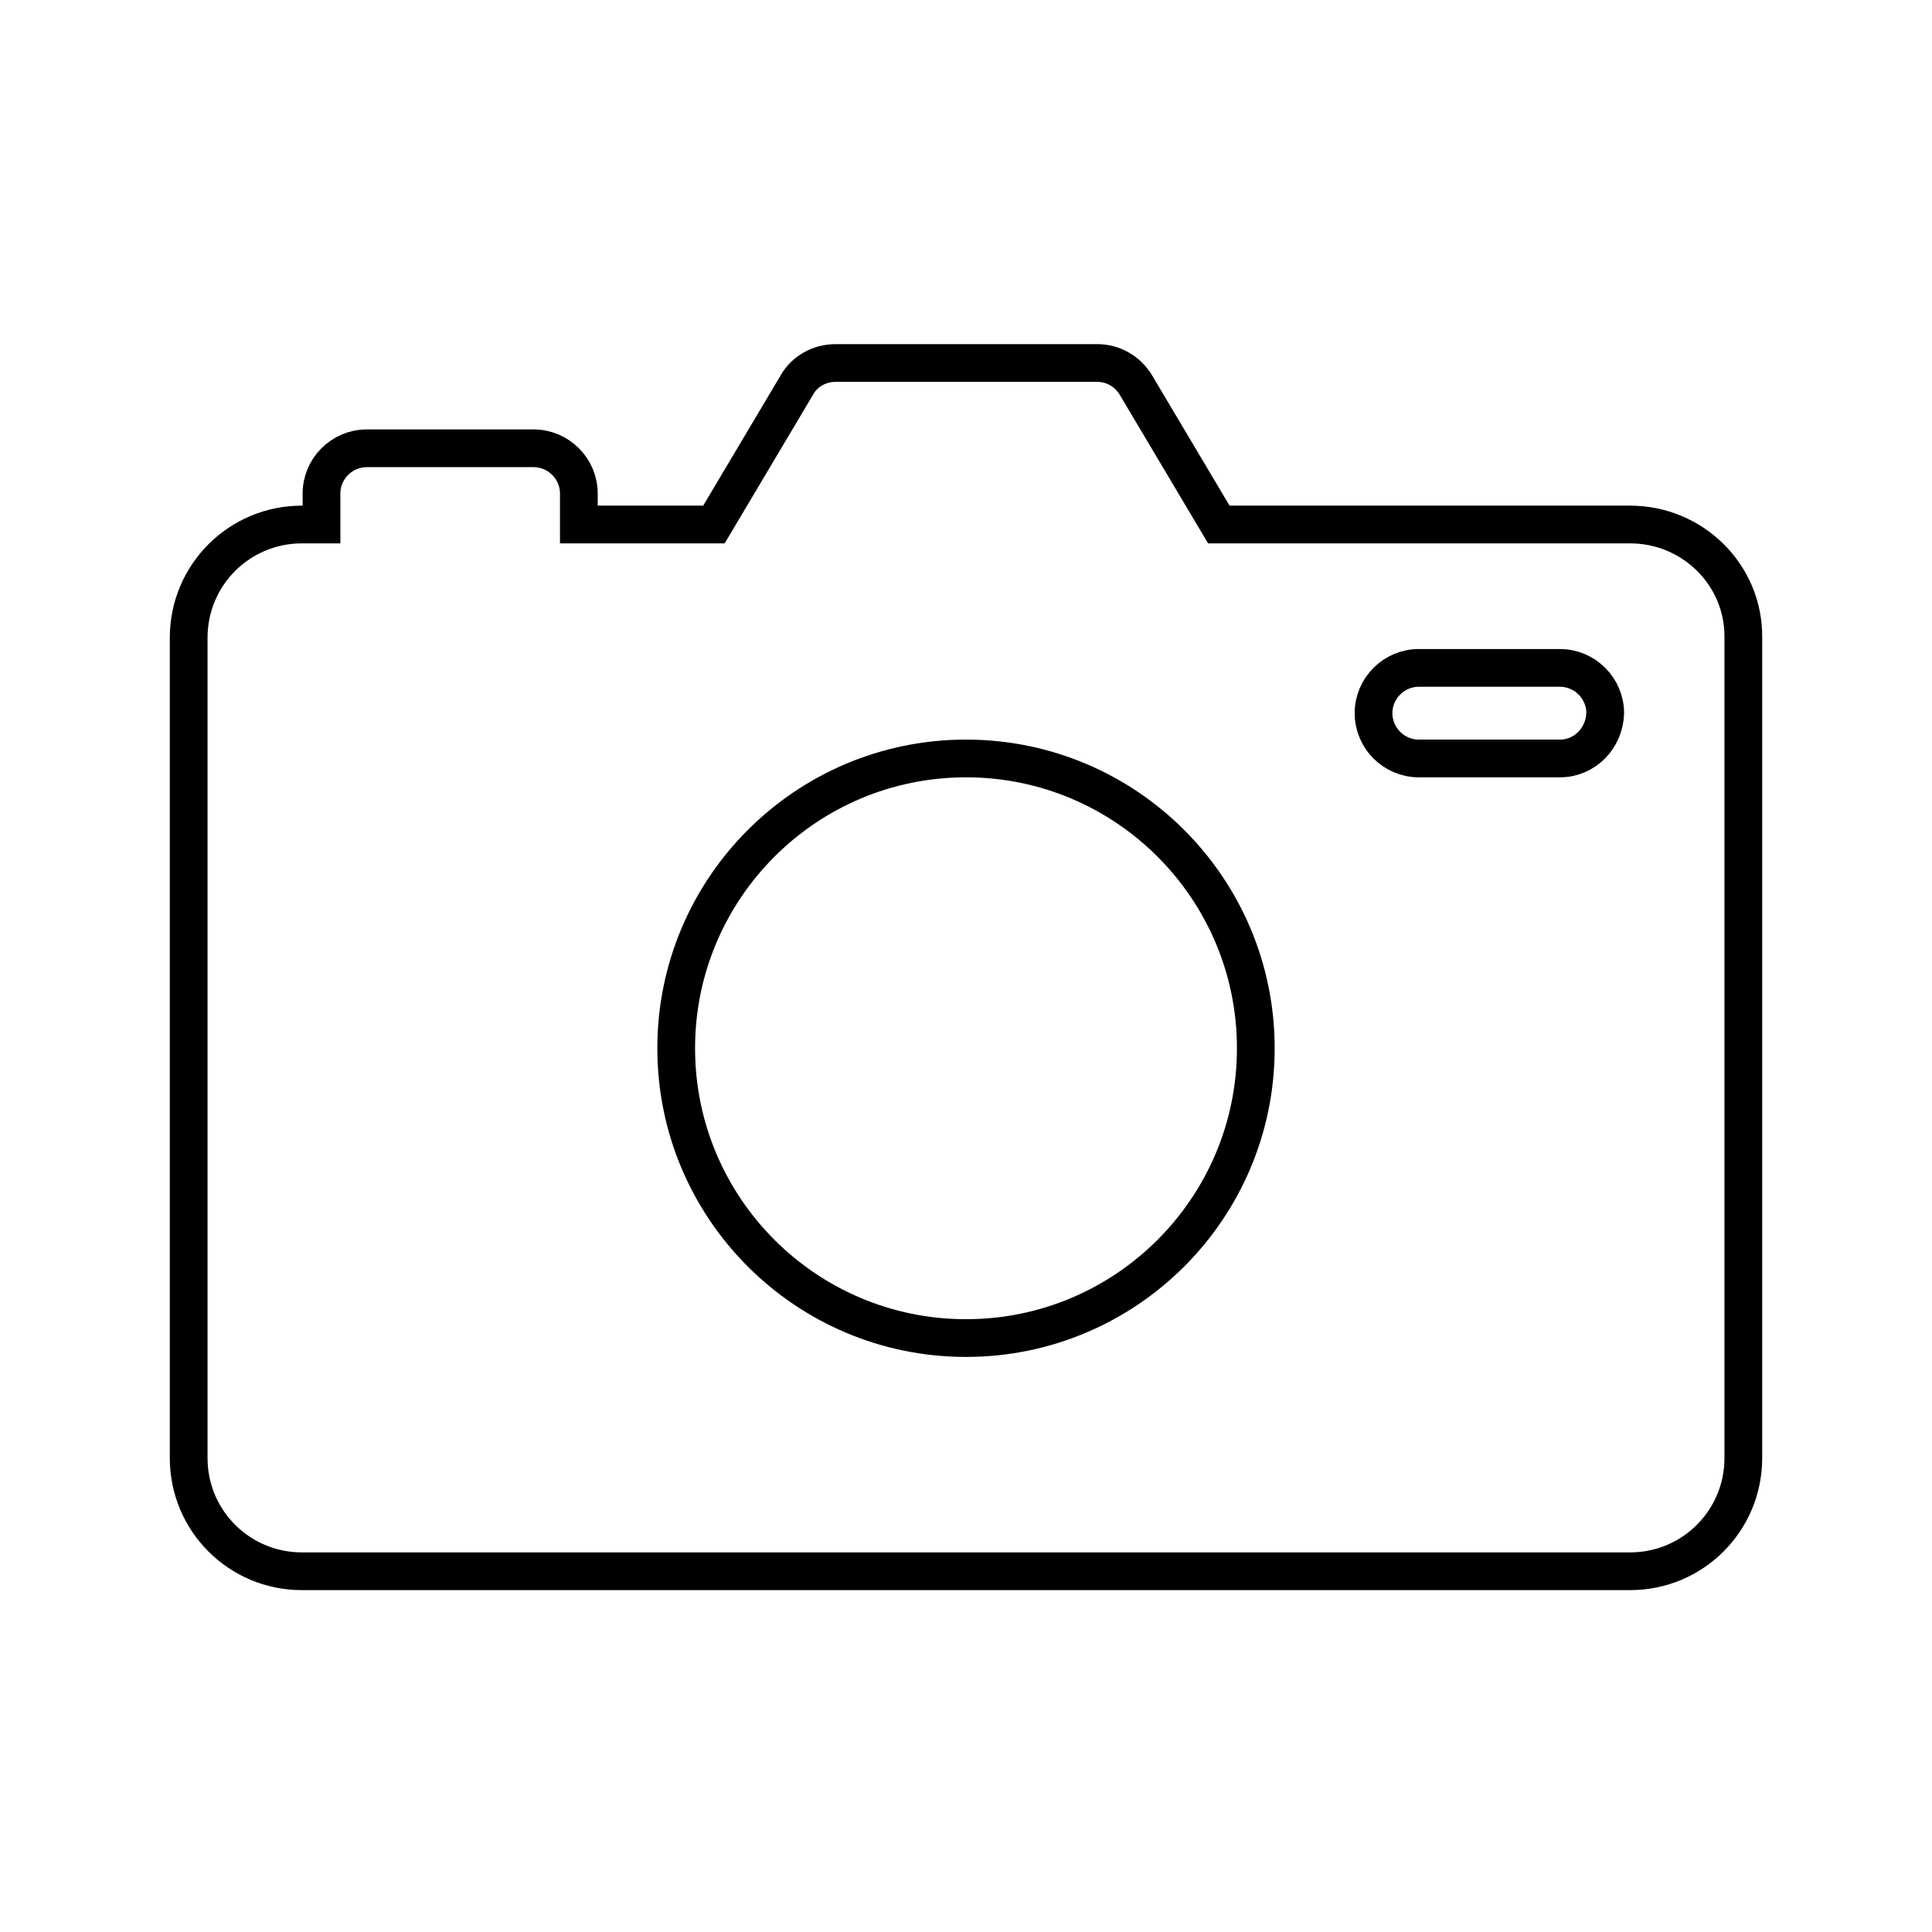 <?xml version="1.0" encoding="utf-8"?>
<!-- Generator: Adobe Illustrator 22.0.1, SVG Export Plug-In . SVG Version: 6.00 Build 0)  -->
<svg version="1.1" id="Layer_1" xmlns="http://www.w3.org/2000/svg" xmlns:xlink="http://www.w3.org/1999/xlink" x="0px" y="0px"
	 viewBox="0 0 256 256" style="enable-background:new 0 0 256 256;" xml:space="preserve">
<style type="text/css">
	.st0{fill:none;stroke:#000000;stroke-width:5;stroke-miterlimit:10;}
</style>
<path id="_x31_1-DSLR_Camera" class="st0" d="M216,69.5h-54.5l-11-18.5c-1.1-1.8-3-2.9-5.1-2.9h-34.7c-2.1,0-4.1,1.1-5.1,2.9
	l-11,18.5H76.7v-4.1c0-3.3-2.7-6-6-6H48.6c-3.3,0-6,2.7-6,6v4.1H40c-8.3,0-15,6.7-15,15v108.7c0,8.3,6.7,15,15,15h176
	c8.3,0,15-6.7,15-15V84.5C231.1,76.2,224.3,69.5,216,69.5z M128,177.3c-21.2,0-38.4-17.2-38.4-38.4s17.2-38.4,38.4-38.4
	s38.4,17.2,38.4,38.4S149.2,177.3,128,177.3z M206.7,100.5h-18.7c-3.3,0-6-2.7-6-6s2.7-6,6-6h18.7c3.3,0,6,2.7,6,6
	C212.6,97.8,210,100.5,206.7,100.5z"/>
</svg>
